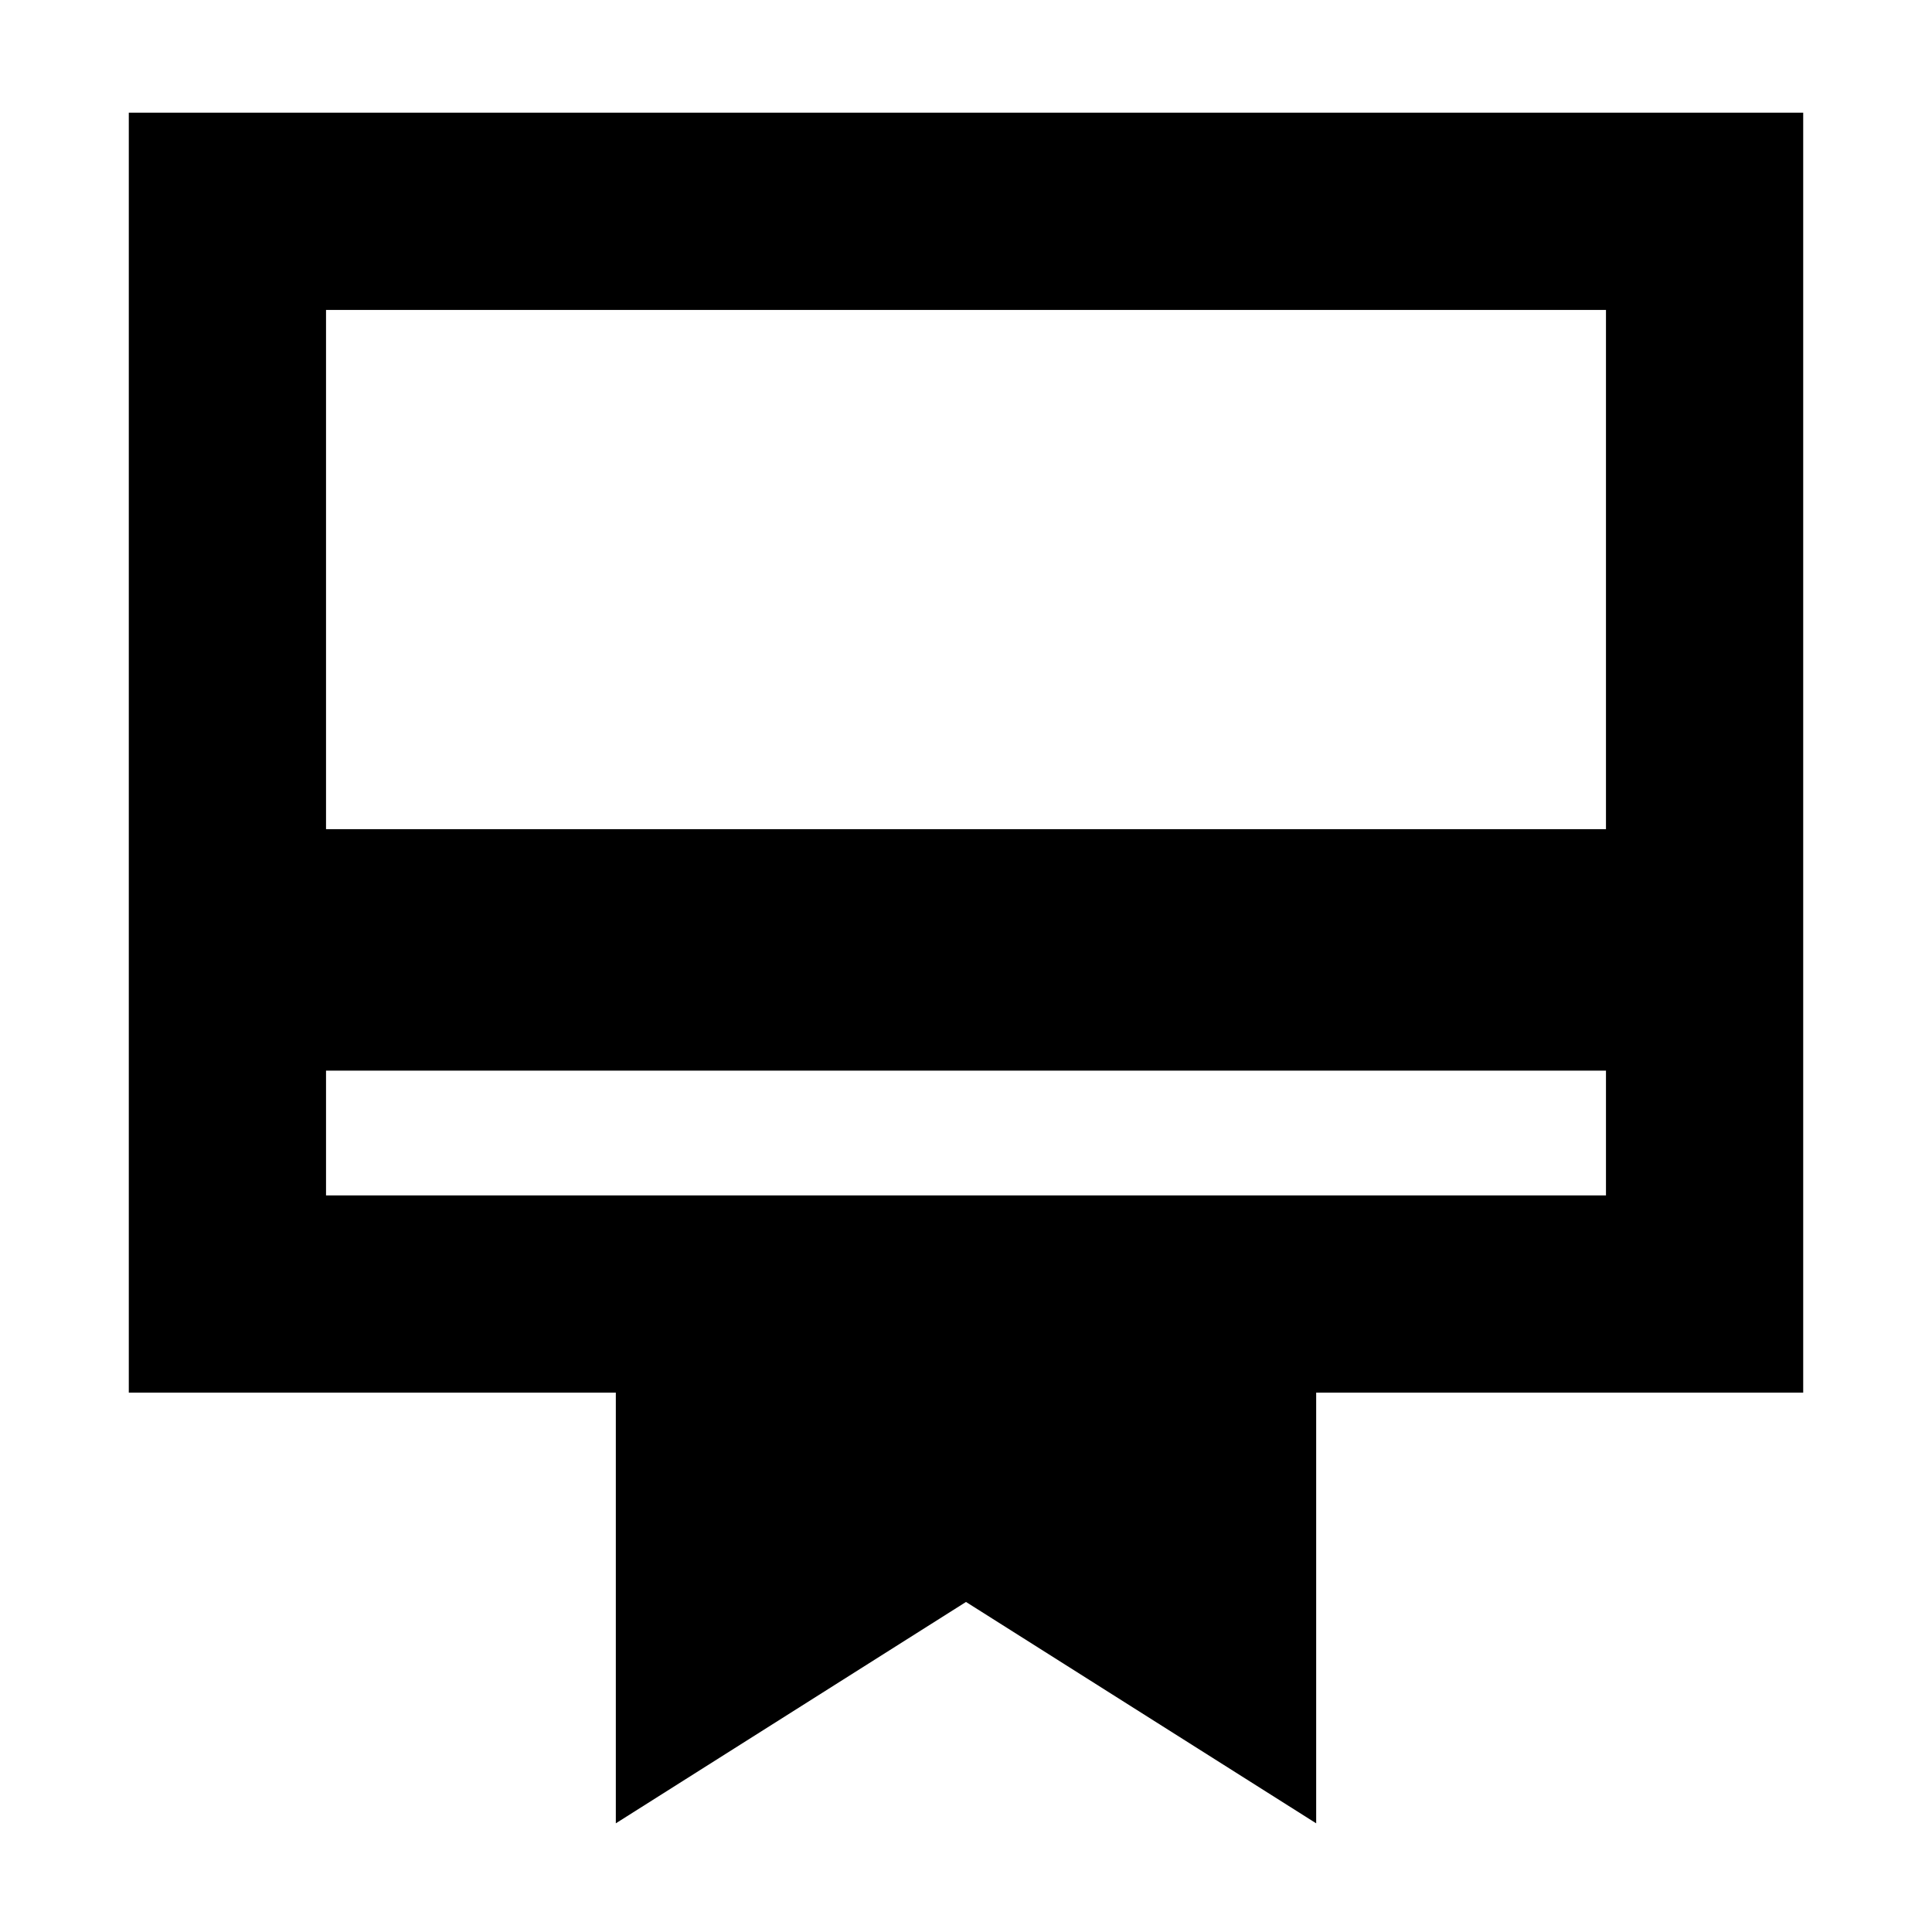 <svg xmlns="http://www.w3.org/2000/svg" height="20" viewBox="0 -960 960 960" width="20"><path d="M162-366h636v-62H162v62ZM306-54v-214H64v-636h832v636H654v214L480-164 306-54ZM162-548h636v-258H162v258Zm0 182v-440 440Z"/></svg>